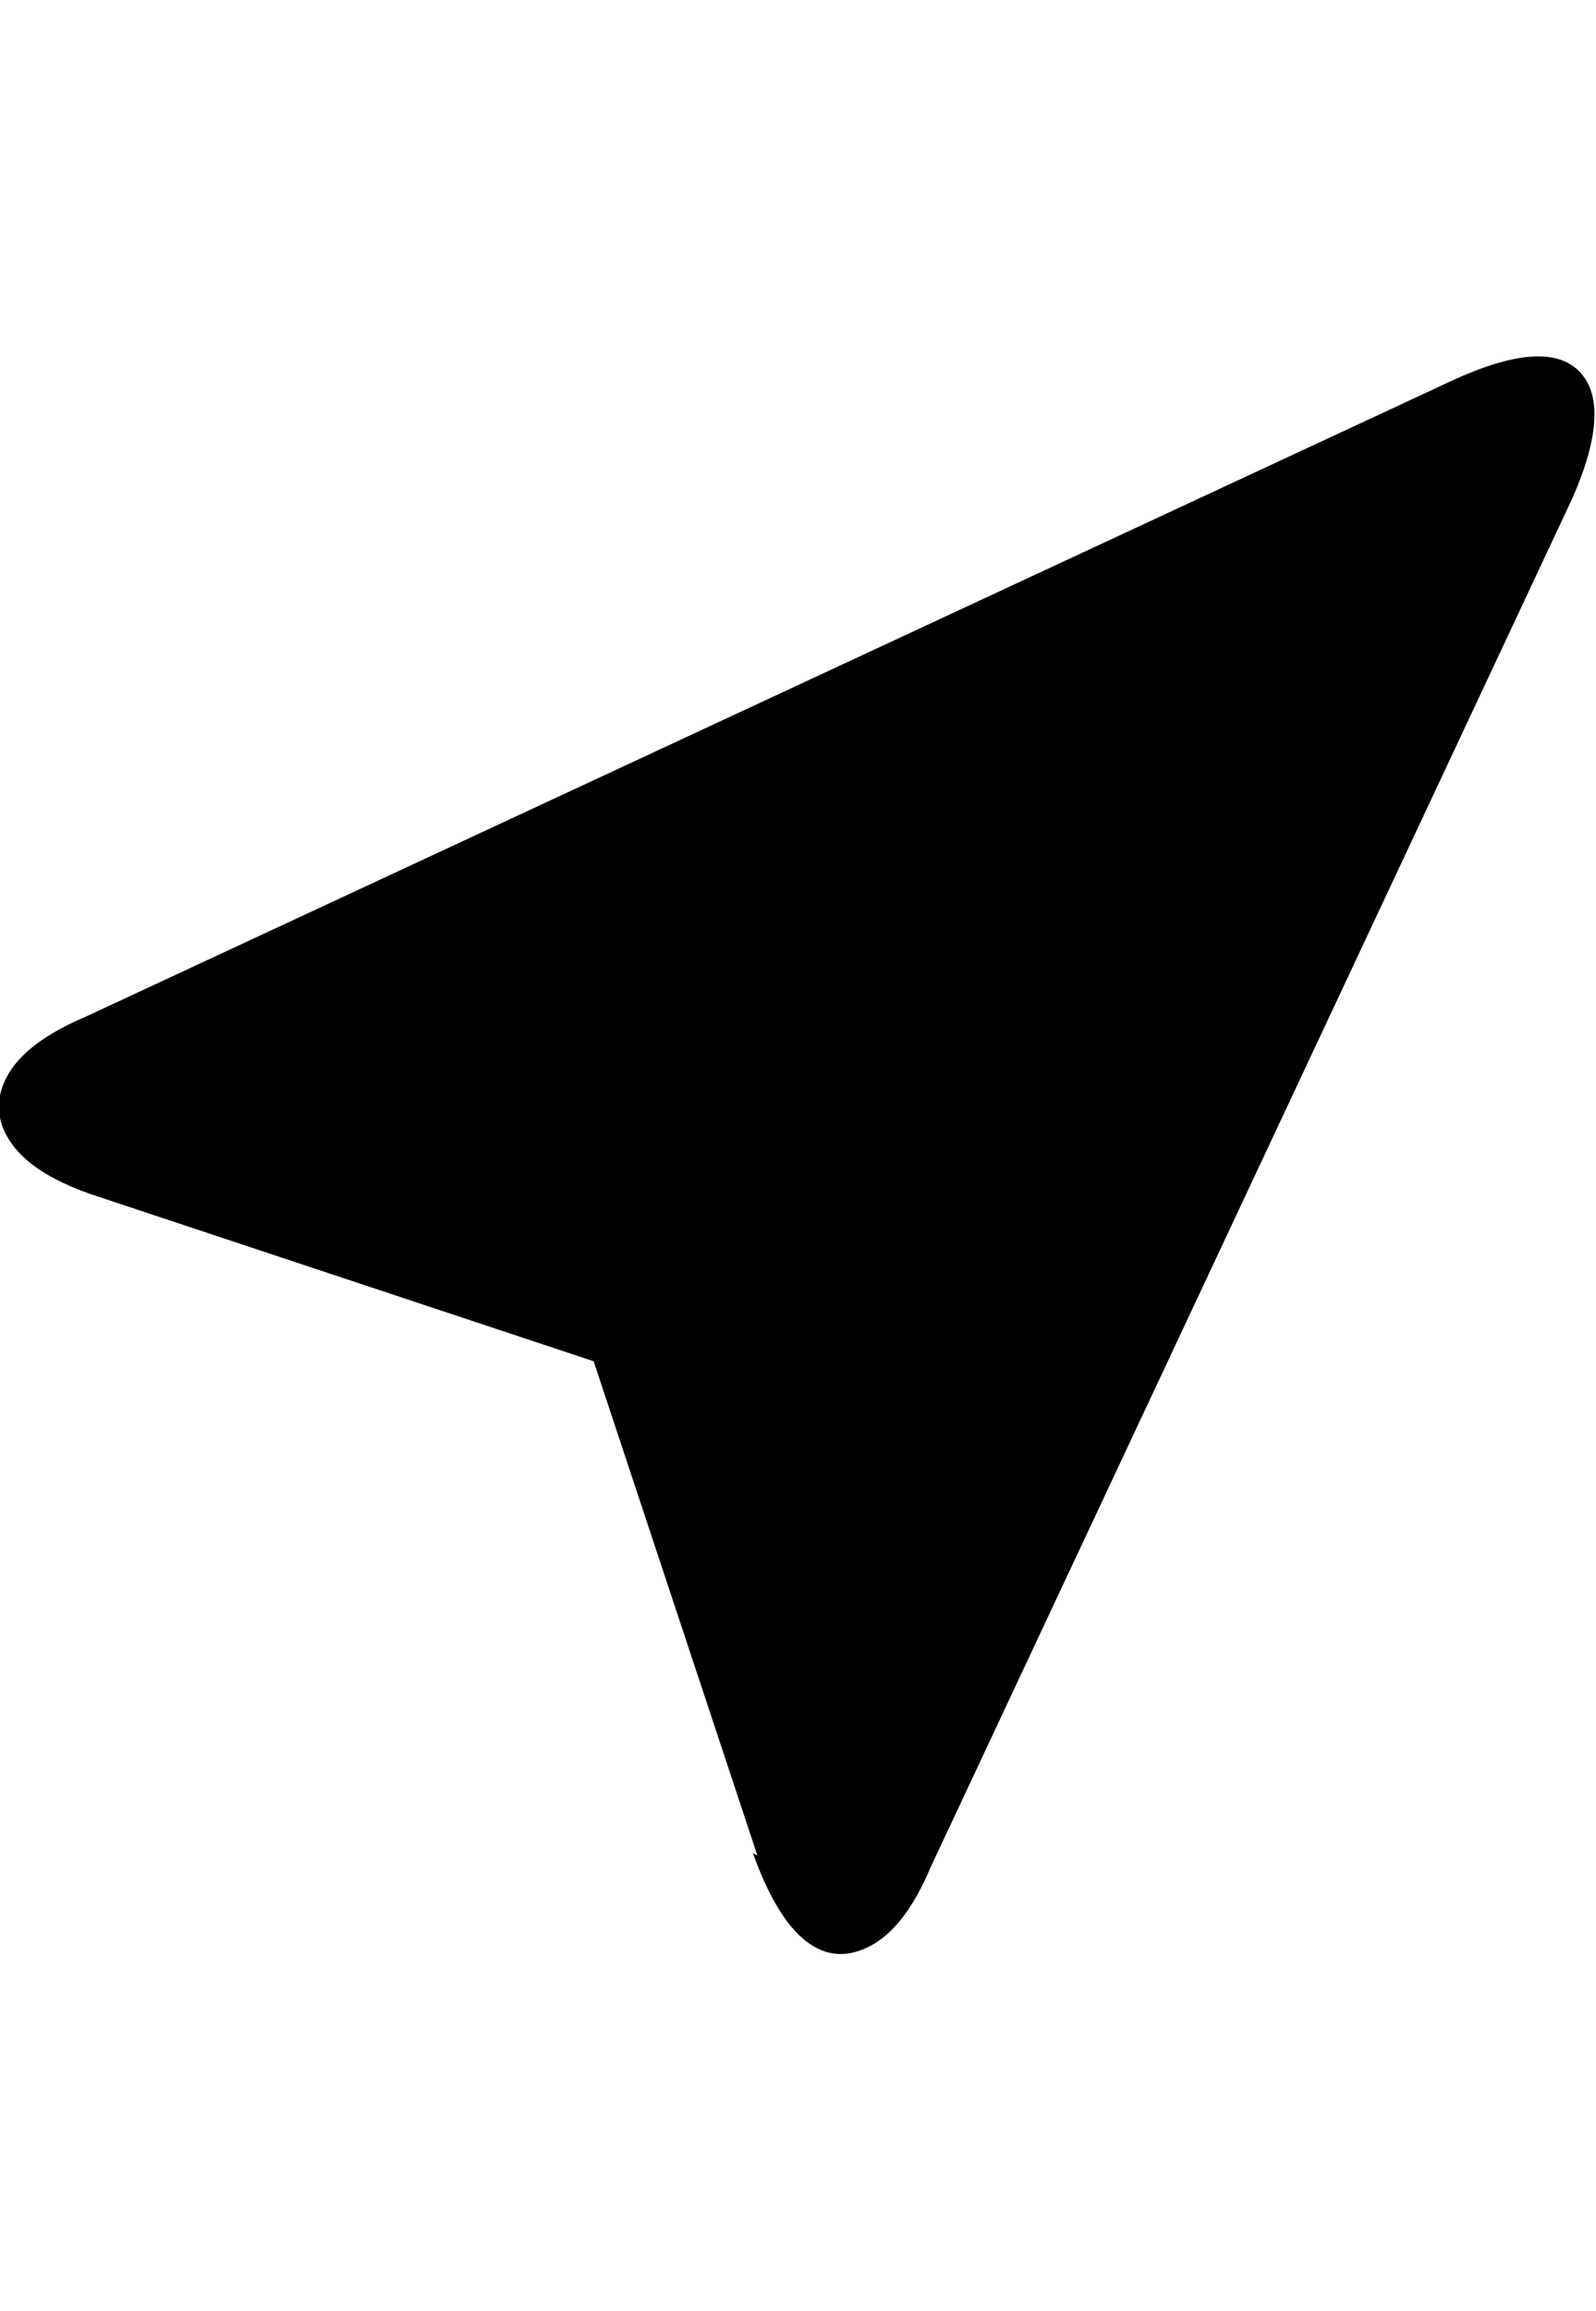 <svg height="512" width="353.8" xmlns="http://www.w3.org/2000/svg"><path d="m167.9 411.1l-36.3-109.5-109.6-36.4q-14.3-4.6-19.4-11.8t-1.1-14.8 17.4-13.3l303.7-141.3q20.4-9.2 27.6-1.6t-1.5 27.7l-142.4 303.6q-5.6 13.3-13.3 17.4t-14.3-1-11.8-19.5z" /></svg>